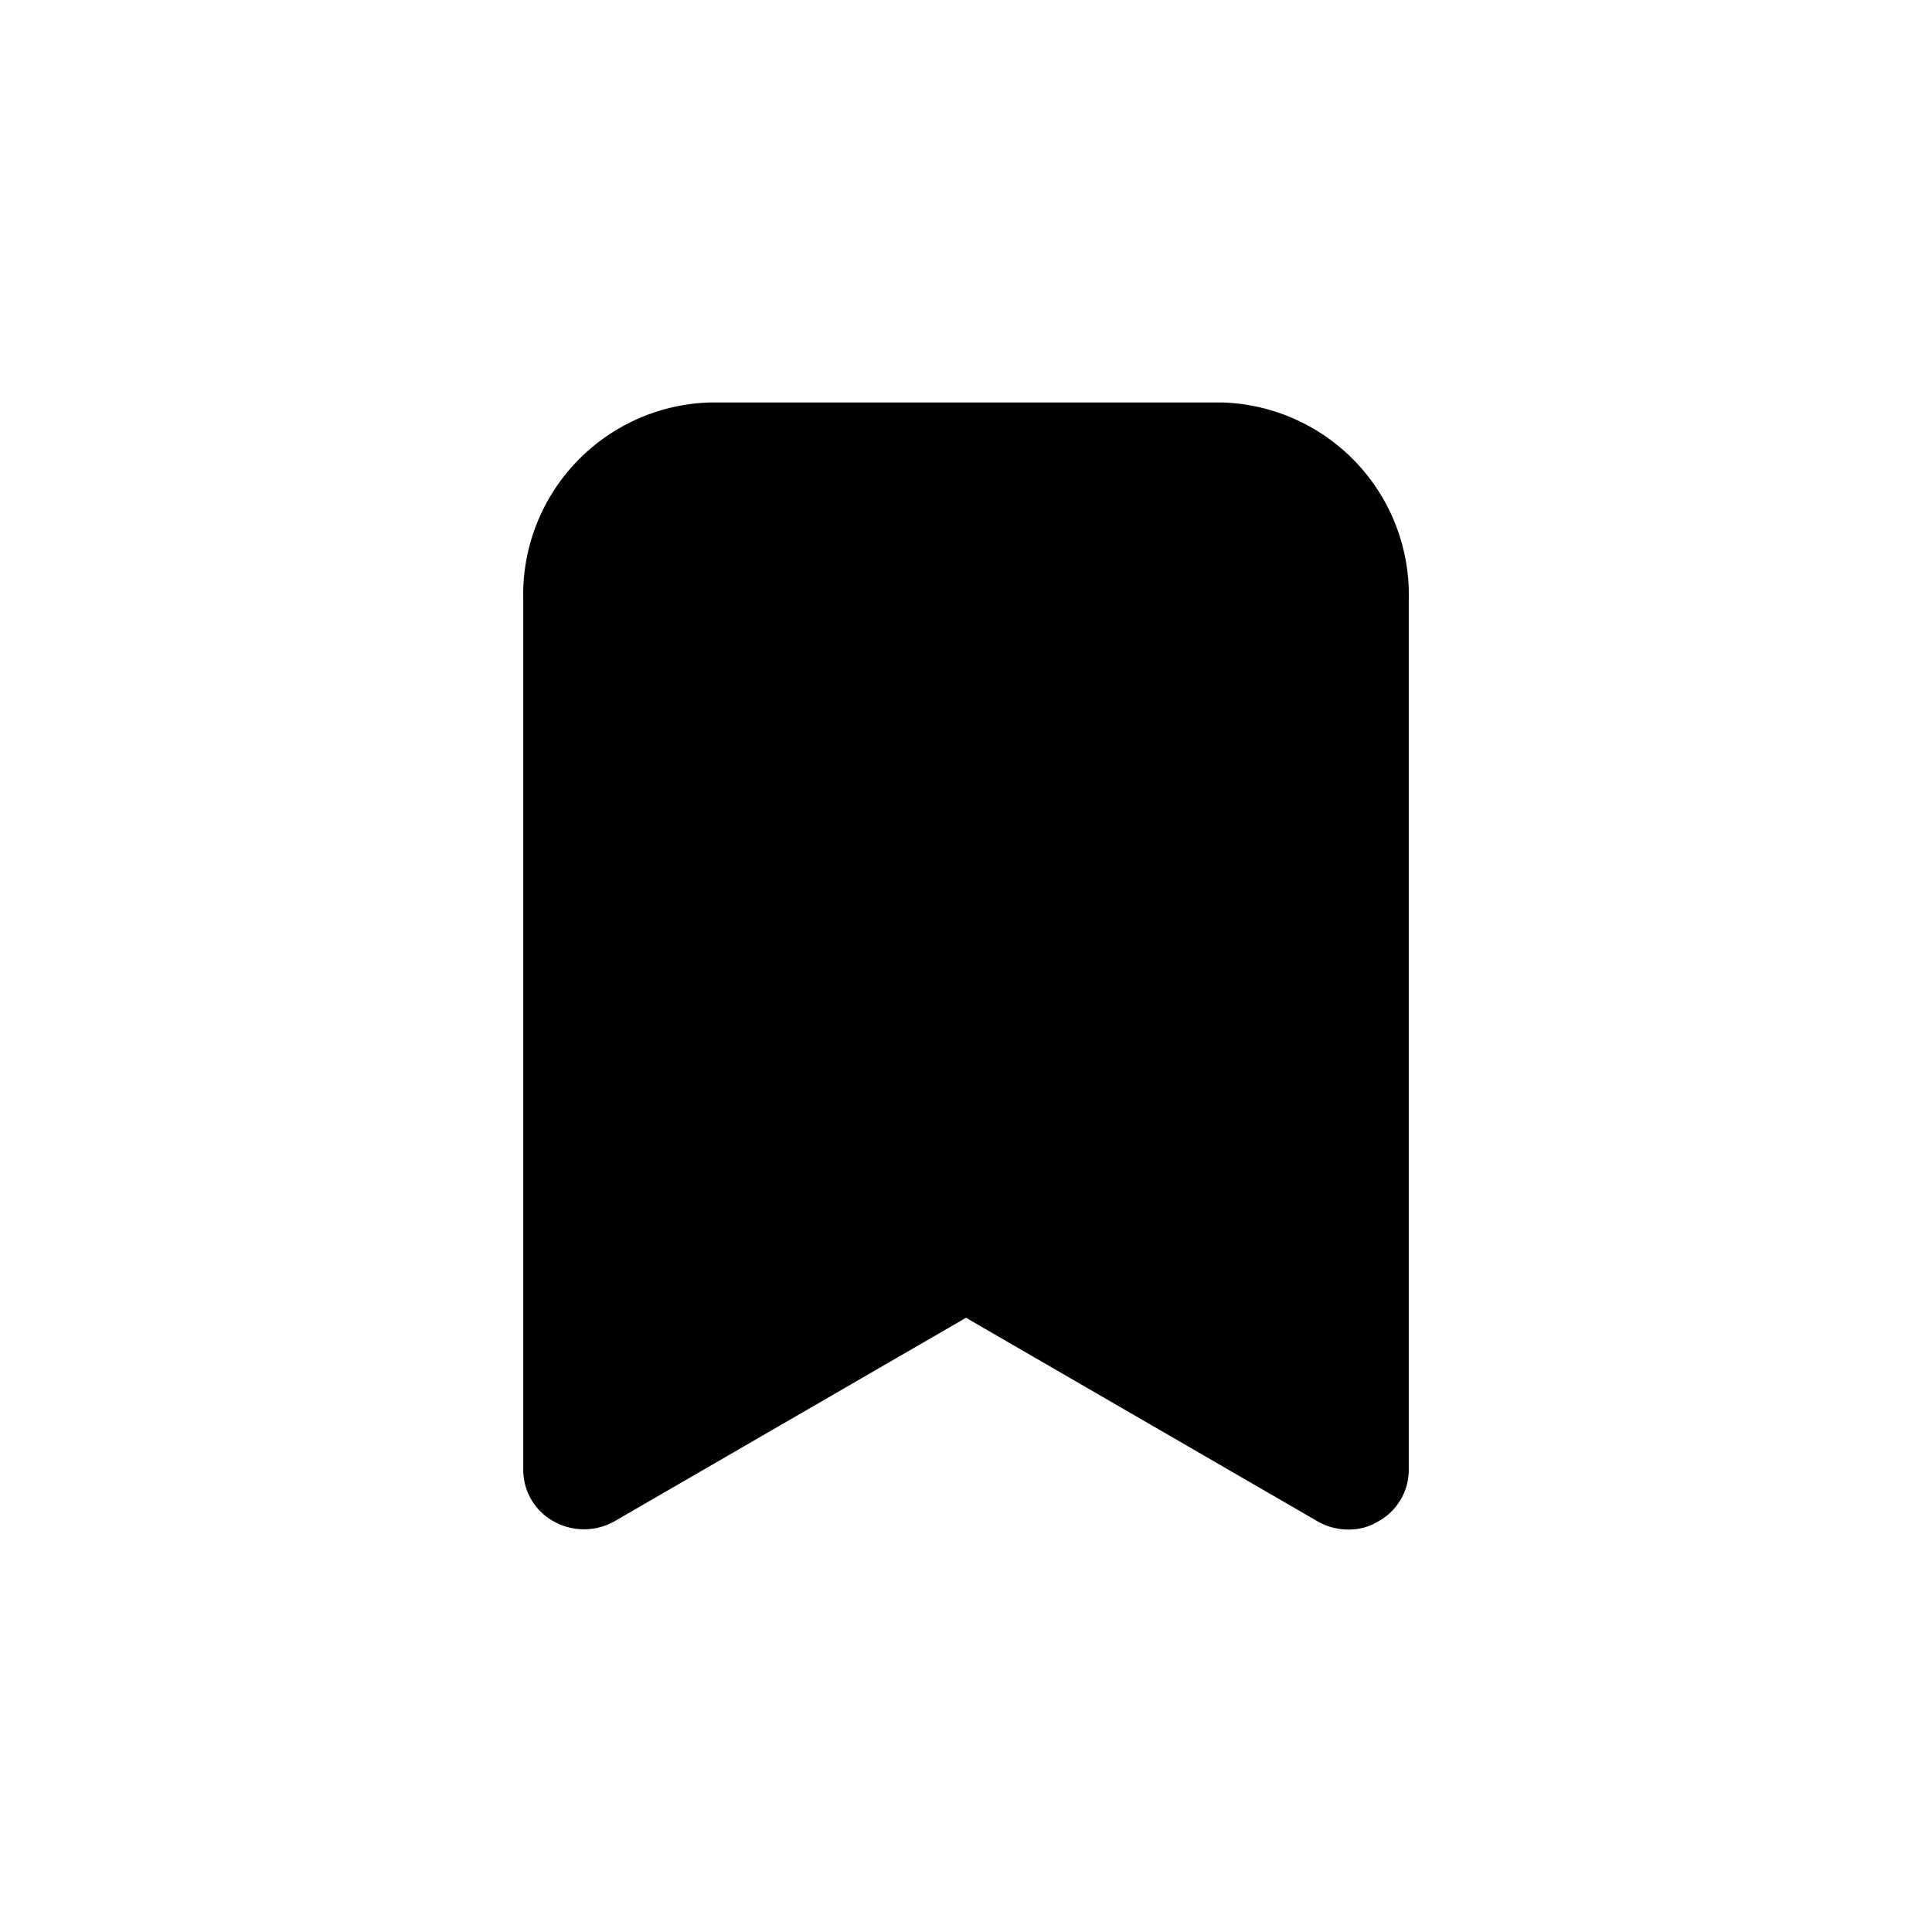 <svg xmlns="http://www.w3.org/2000/svg" viewBox="0 0 24 24">
  <title>bookmark-filled</title>
  <path d="M16.75,19a.75.75,0,0,1-.38-.1L12,16.37,7.63,18.9a.77.77,0,0,1-.75,0,.73.73,0,0,1-.38-.65V7.46A2.39,2.39,0,0,1,8.81,5h6.38A2.39,2.39,0,0,1,17.5,7.46V18.25a.73.73,0,0,1-.38.65A.69.69,0,0,1,16.75,19Z" style="fill-rule: evenodd"/>
</svg>
